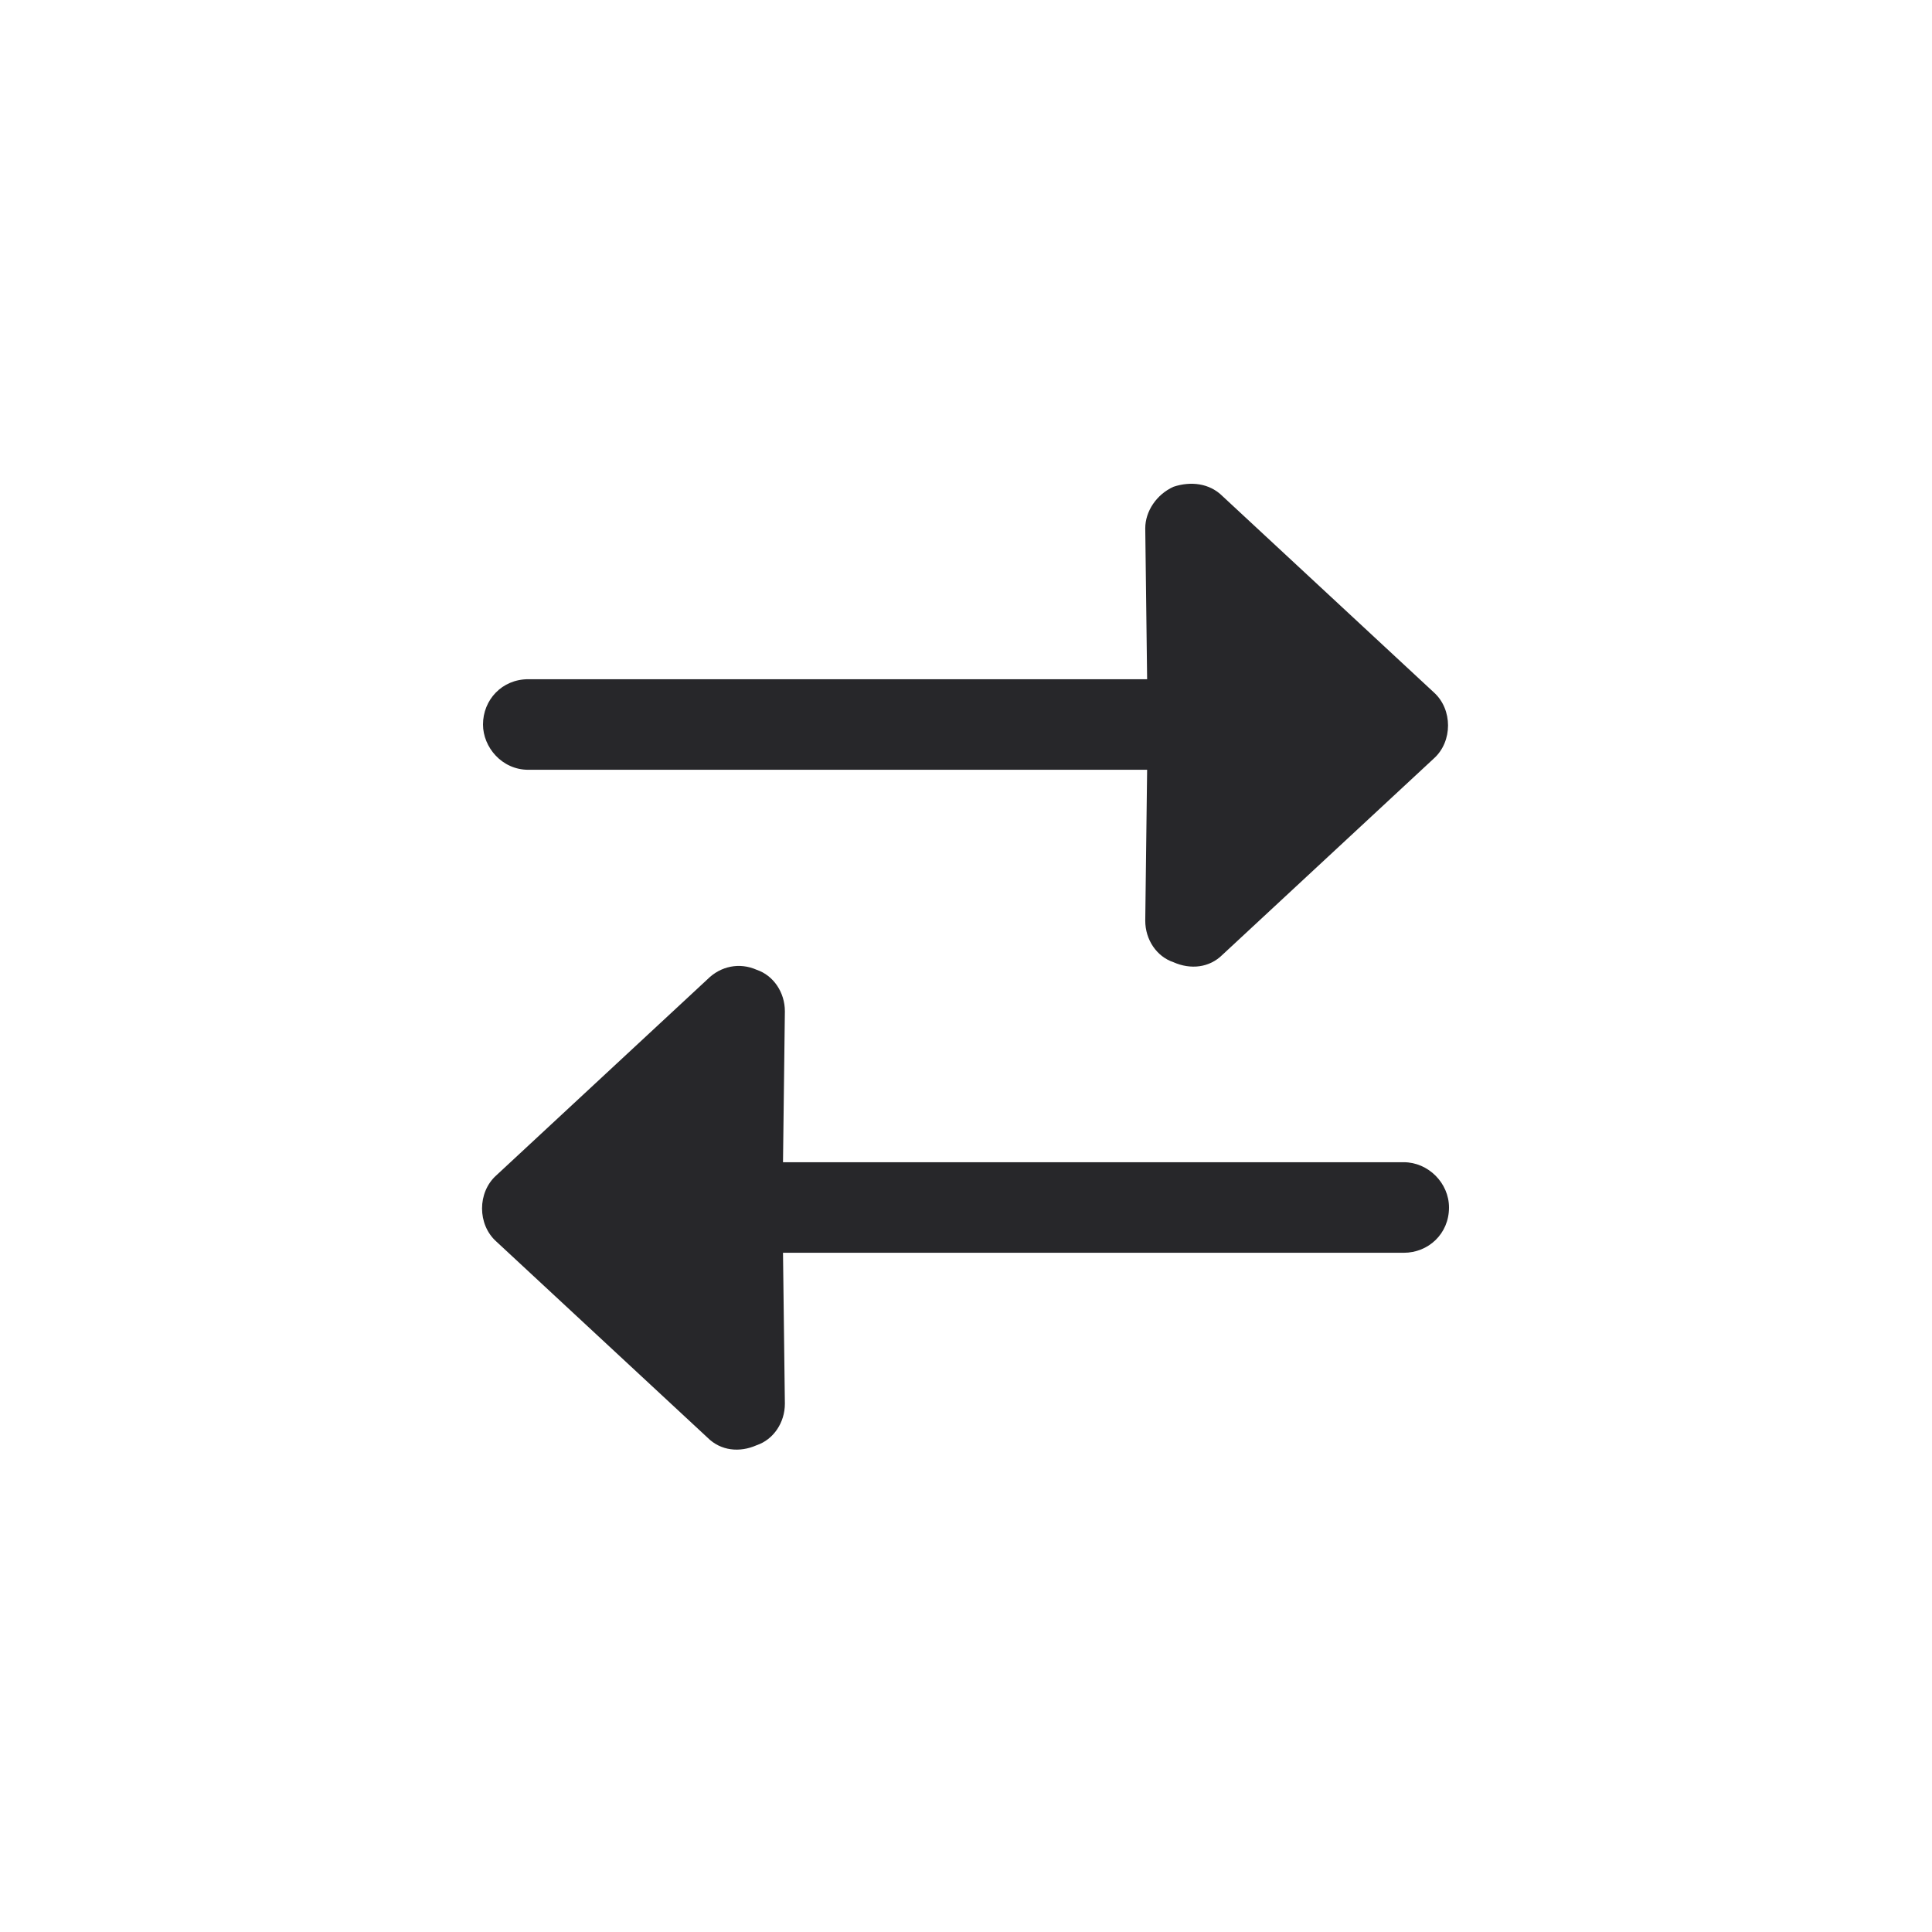 <svg width="32" height="32" viewBox="0 0 32 32" fill="none" xmlns="http://www.w3.org/2000/svg">
<path d="M8.75 12.75H19L18.969 15.25C18.969 15.562 19.156 15.844 19.438 15.938C19.719 16.062 20.031 16.031 20.25 15.812L23.75 12.562C24.062 12.281 24.062 11.75 23.75 11.469L20.25 8.219C20.031 8 19.719 7.969 19.438 8.062C19.156 8.188 18.969 8.469 18.969 8.75L19 11.25H8.75C8.312 11.25 8 11.594 8 12C8 12.375 8.312 12.75 8.75 12.75ZM23.25 19.25H12.969L13 16.75C13 16.438 12.812 16.156 12.531 16.062C12.25 15.938 11.938 16 11.719 16.219L8.219 19.469C7.906 19.75 7.906 20.281 8.219 20.562L11.719 23.812C11.938 24.031 12.25 24.062 12.531 23.938C12.812 23.844 13 23.562 13 23.25L12.969 20.75H23.25C23.656 20.75 24 20.438 24 20C24 19.594 23.656 19.25 23.25 19.25Z" fill="#27272A"/>
</svg>
